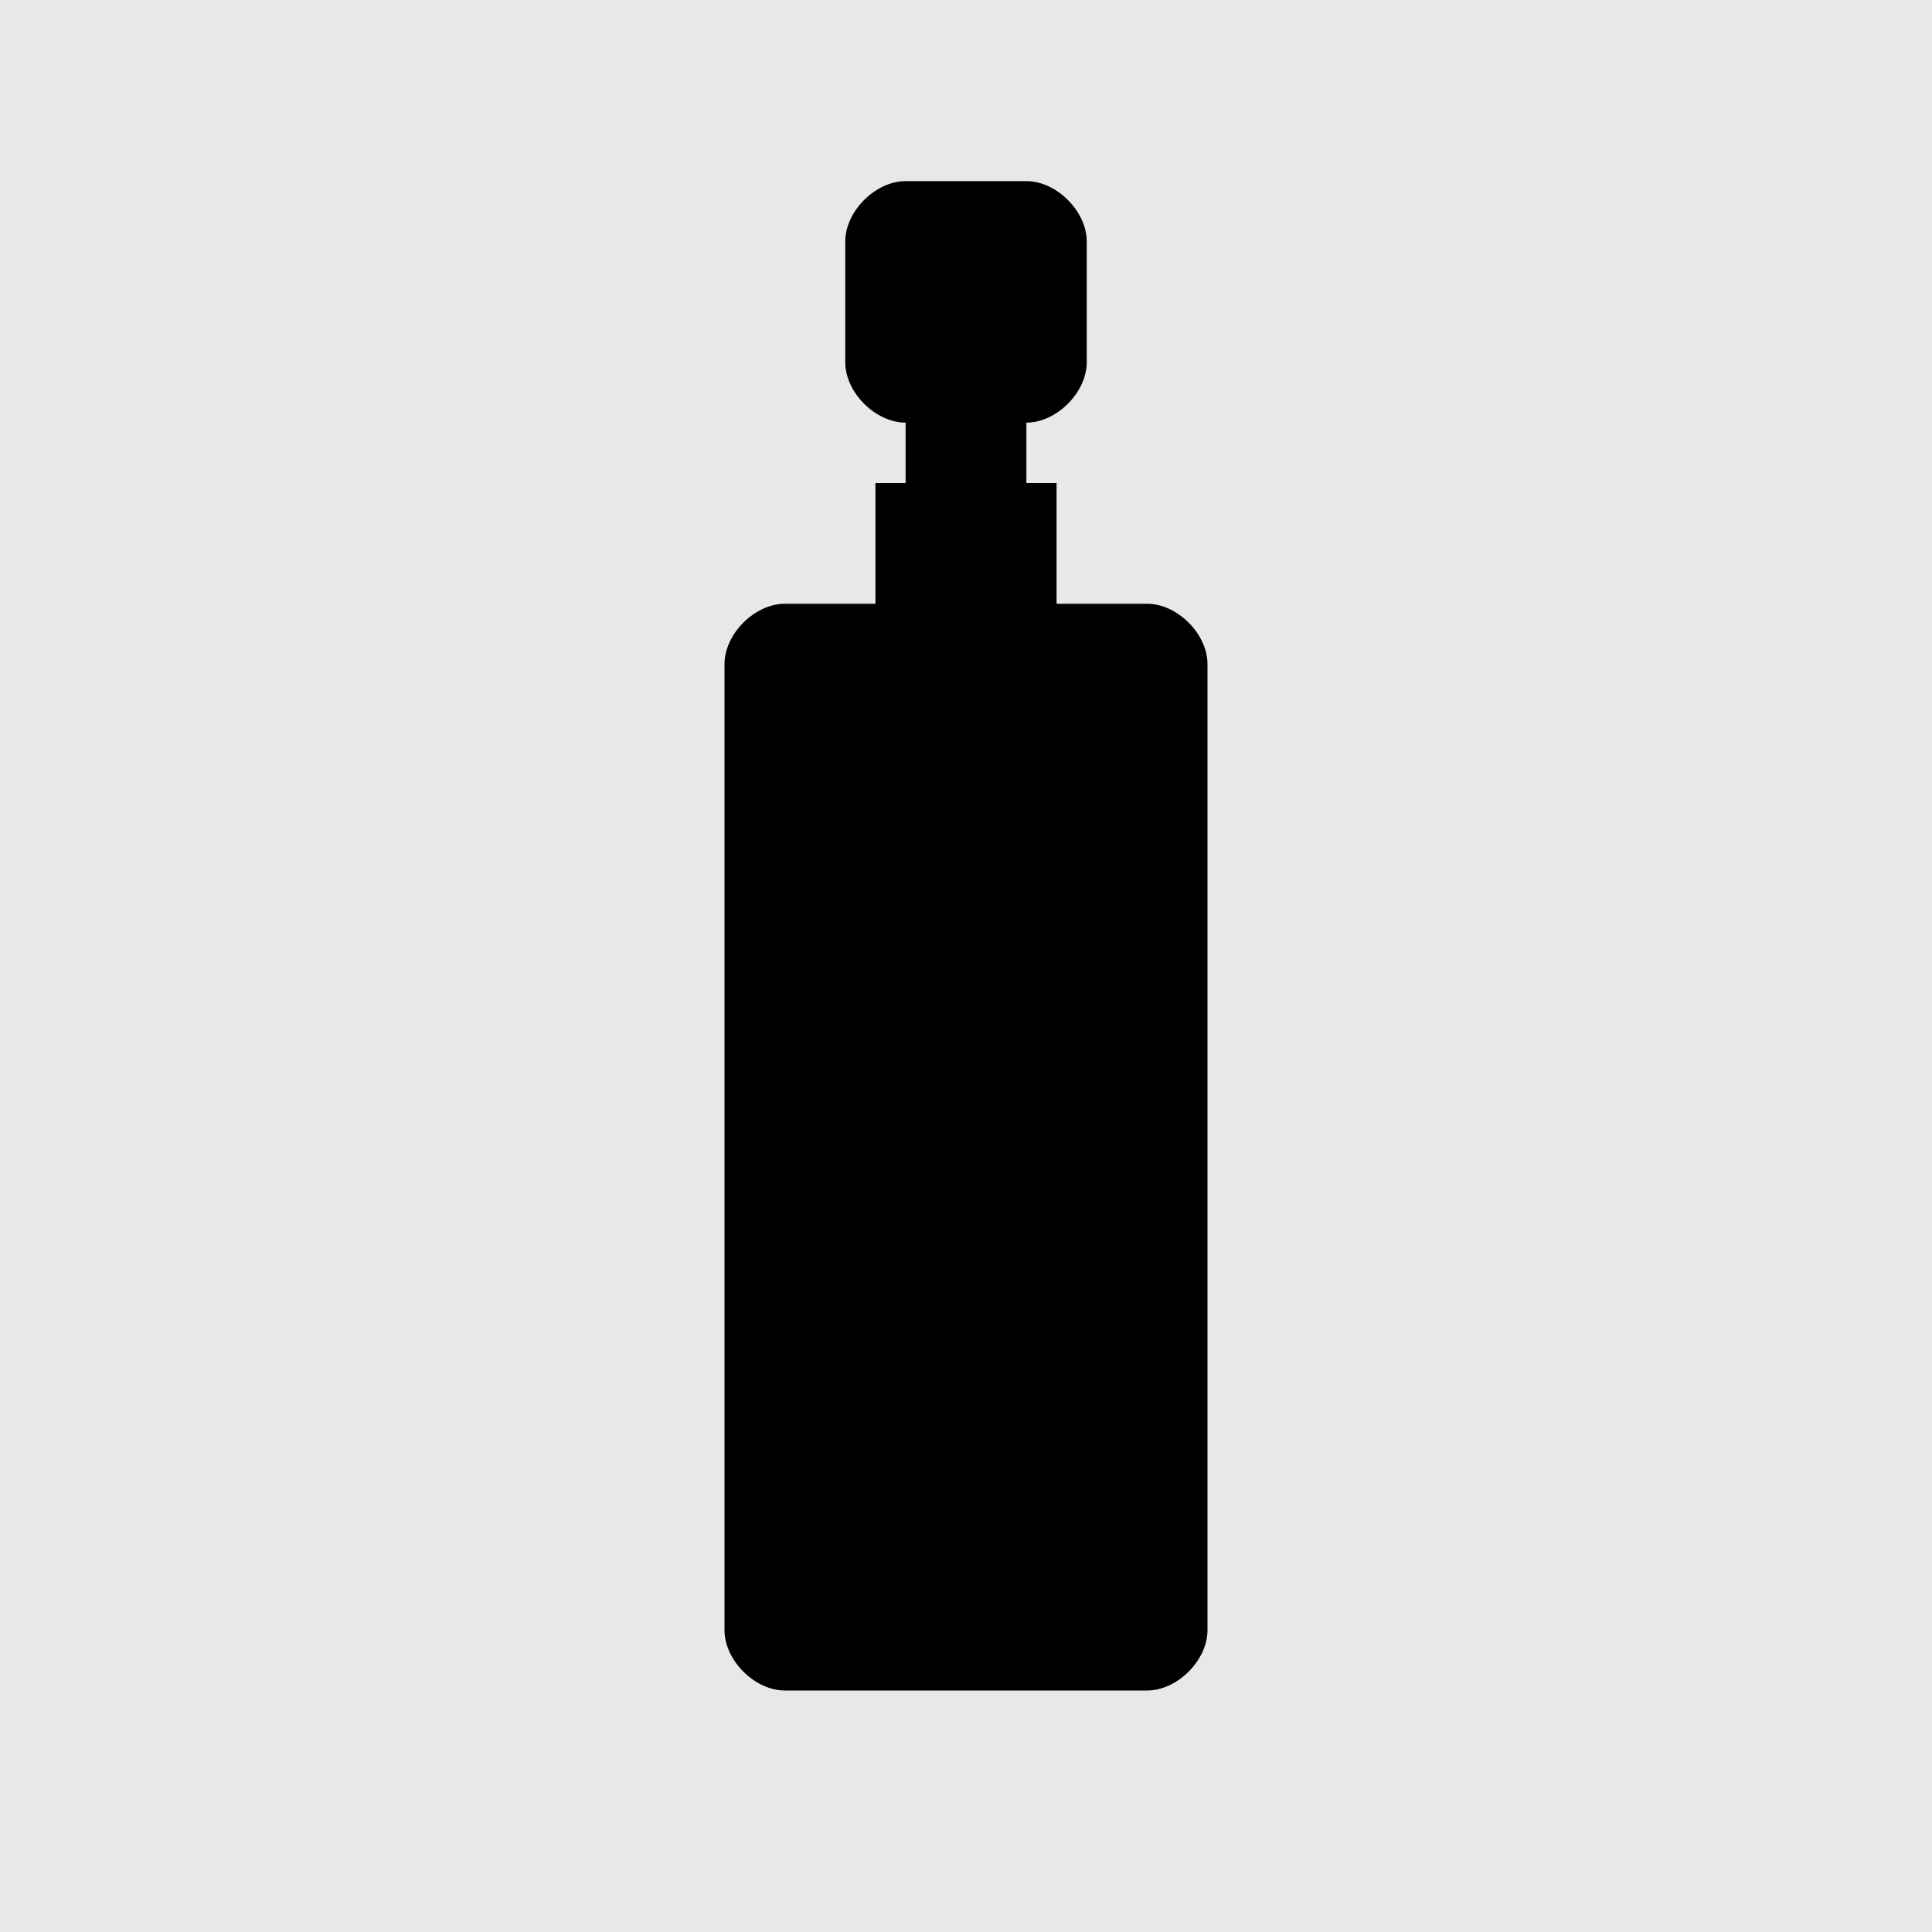 <svg xmlns="http://www.w3.org/2000/svg" viewBox="0 0 32 32" width="32" height="32">
  <!-- Light grey background -->
  <rect width="32" height="32" fill="#E8E8E8"/>
  <!-- Wine bottle silhouette -->
  <path d="M14 4 C14 3.5 14.5 3 15 3 L17 3 C17.5 3 18 3.5 18 4 L18 6 C18 6.5 17.5 7 17 7 L15 7 C14.5 7 14 6.5 14 6 Z M15 7 L17 7 L17 8 L15 8 Z M14.5 8 L17.5 8 L17.5 10 L14.5 10 Z M13 10 C12.5 10 12 10.5 12 11 L12 27 C12 27.5 12.5 28 13 28 L19 28 C19.5 28 20 27.5 20 27 L20 11 C20 10.5 19.5 10 19 10 Z" fill="#000000"/>
</svg>